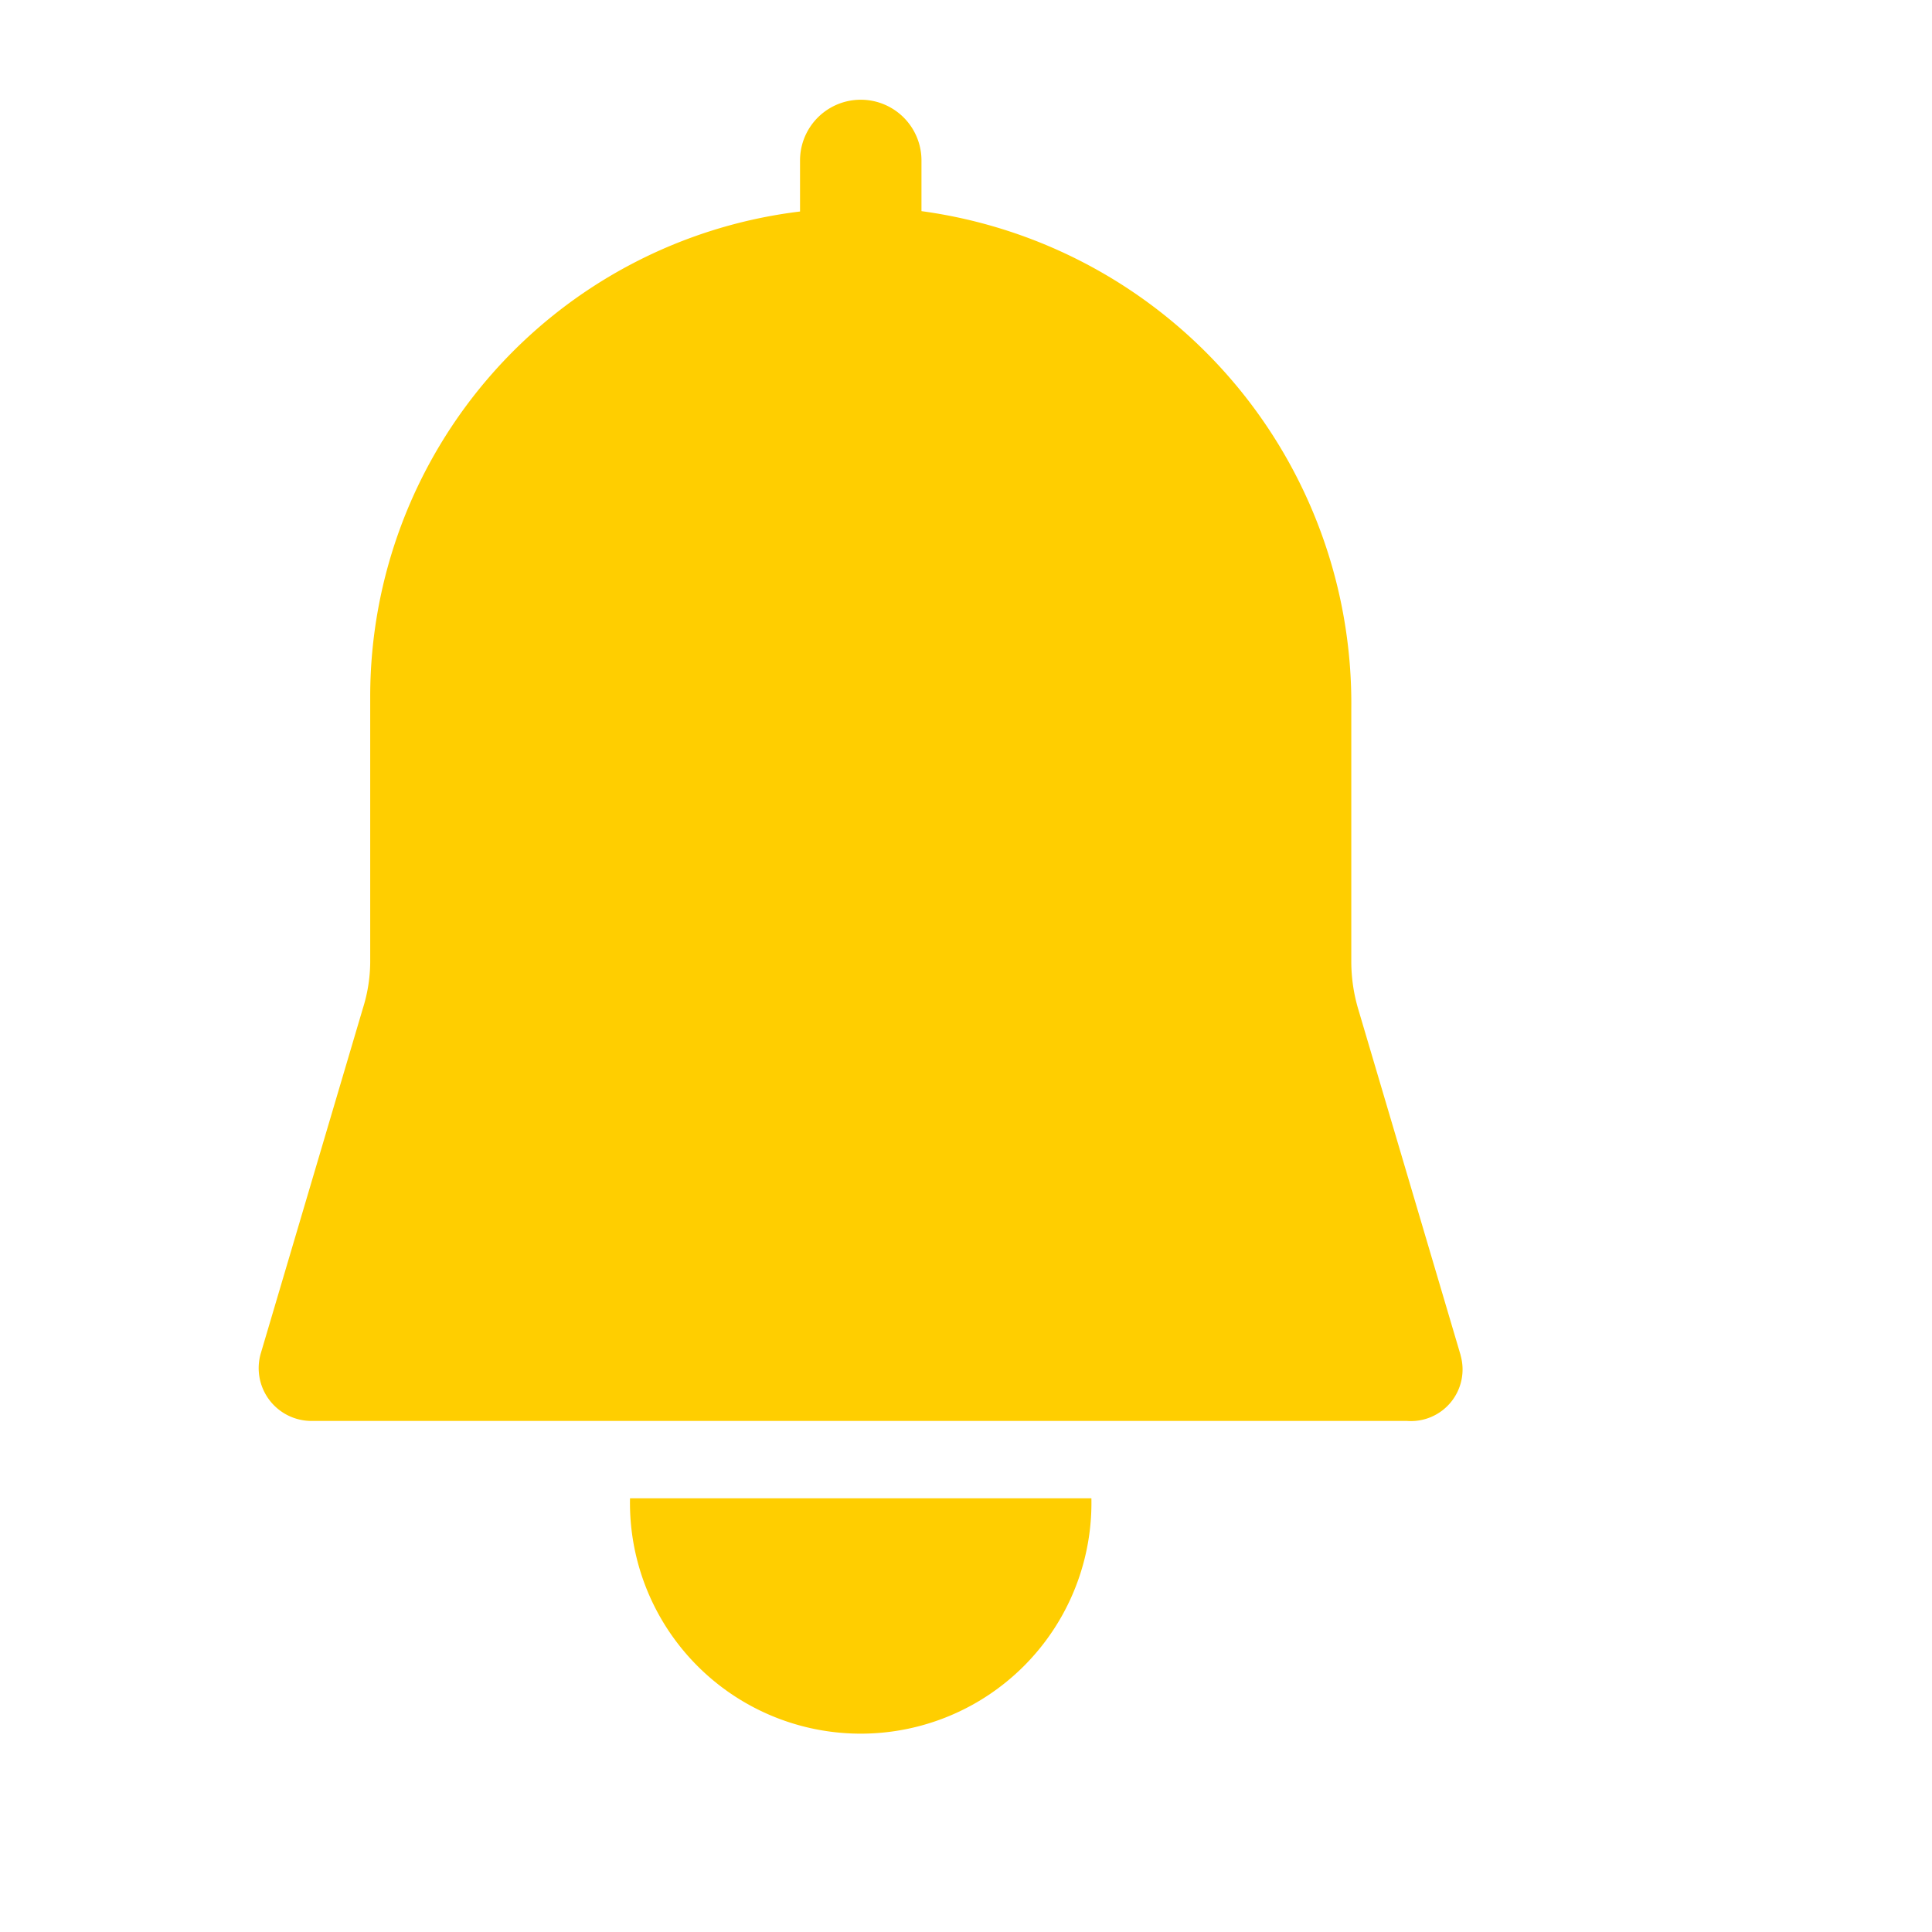 <svg xmlns="http://www.w3.org/2000/svg" xmlns:xlink="http://www.w3.org/1999/xlink" width="21" height="21" viewBox="0 0 21 21">
  <defs>
    <clipPath id="clip-path">
      <rect id="Rectángulo_14976" data-name="Rectángulo 14976" width="21" height="21" transform="translate(-0.243 -0.371)" fill="none" stroke="#707070" stroke-width="1"/>
    </clipPath>
  </defs>
  <g id="Enmascarar_grupo_42113" data-name="Enmascarar grupo 42113" transform="translate(0.243 0.371)" clip-path="url(#clip-path)">
    <g id="noun-notification-4625960" transform="translate(2.569 0.71)">
      <path id="Trazado_114344" data-name="Trazado 114344" d="M224.247,105.485l-1.109-3.748a1.828,1.828,0,0,1-.079-.528V98.463a5.4,5.4,0,0,0-4.672-5.412V92.5a.66.66,0,1,0-1.32,0v.555a5.312,5.312,0,0,0-4.672,5.28v2.851a1.7,1.7,0,0,1-.079.528l-1.109,3.748a.574.574,0,0,0,.554.739h11.905a.561.561,0,0,0,.581-.713Z" transform="translate(-211.183 -91.837)" fill="#ffce00"/>
      <path id="Trazado_114345" data-name="Trazado 114345" d="M301.816,414.4H296.8a2.508,2.508,0,1,0,5.015,0Z" transform="translate(-292.764 -399.195)" fill="#ffce00"/>
    </g>
  </g>
</svg>
